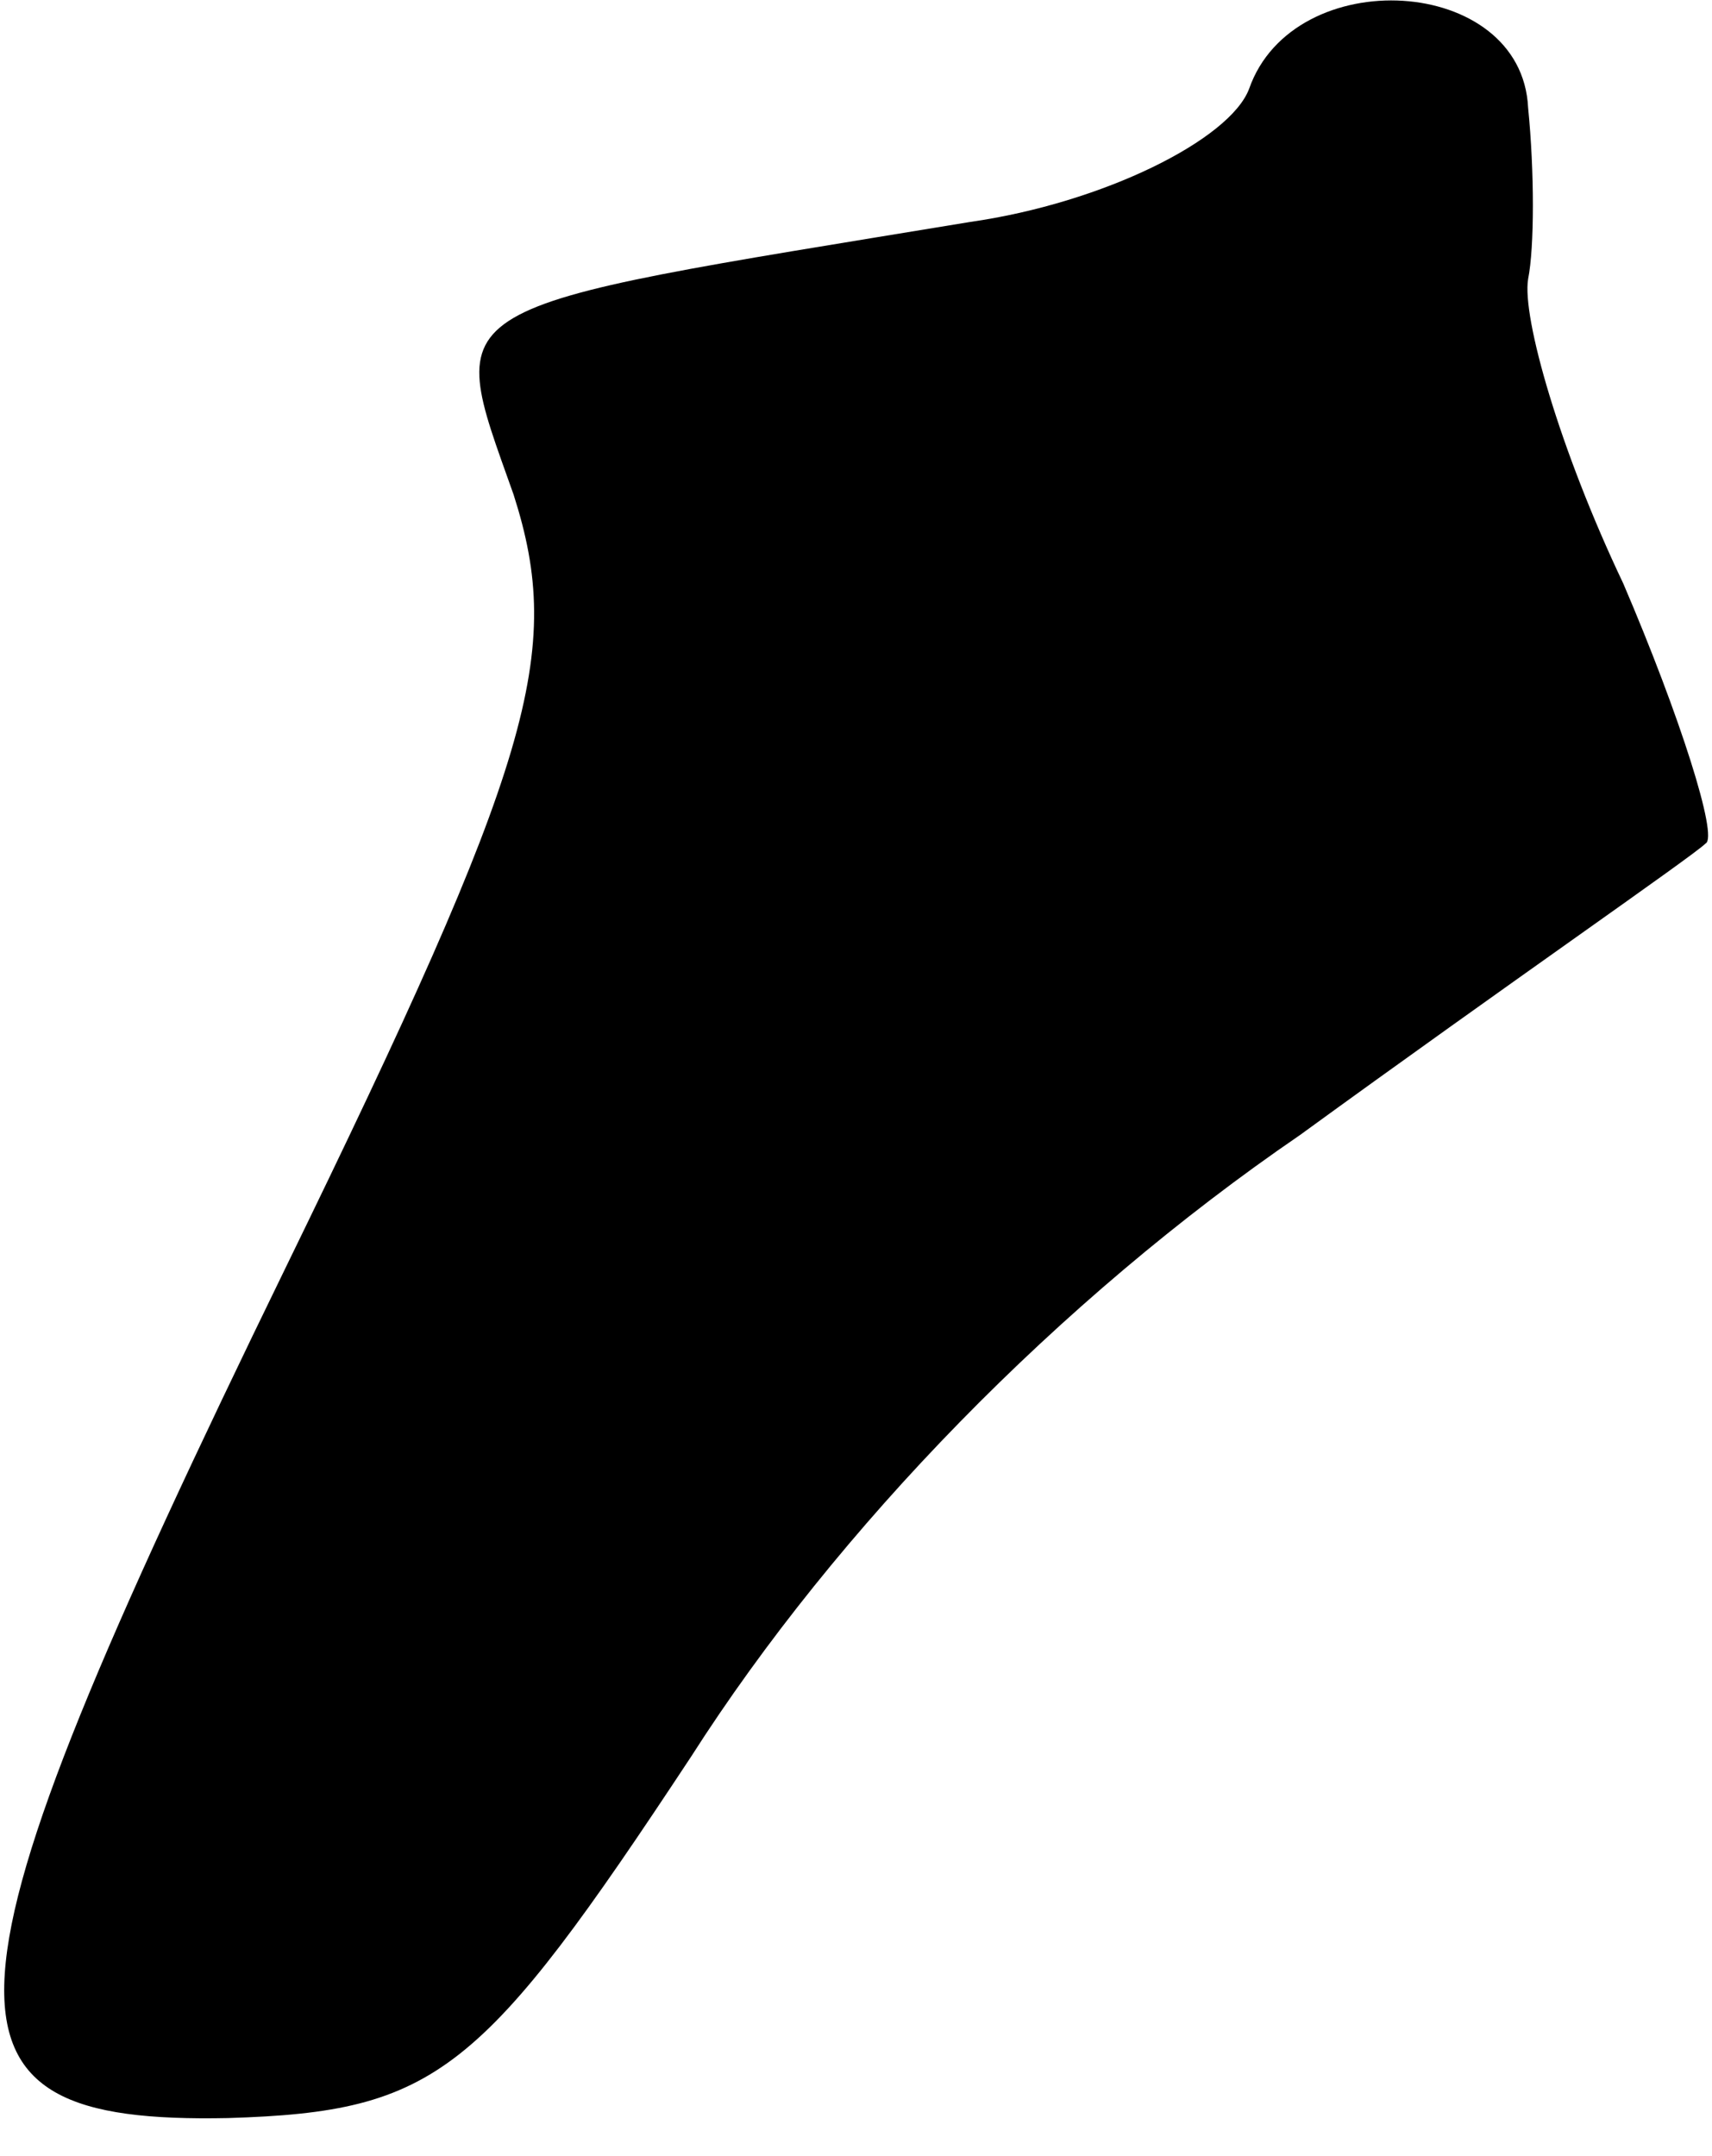 <?xml version="1.0" standalone="no"?>
<!DOCTYPE svg PUBLIC "-//W3C//DTD SVG 20010904//EN"
 "http://www.w3.org/TR/2001/REC-SVG-20010904/DTD/svg10.dtd">
<svg version="1.0" xmlns="http://www.w3.org/2000/svg"
 width="27pt" height="34pt" viewBox="0 0 27 34"
 preserveAspectRatio="xMidYMid meet">
<g transform="translate(0,34) scale(0.1,-0.1)"
fill="#000000" stroke="none">
<path fill="#000000" stroke="none" d="M197 326 c-3 -8 -23 -18 -44 -21 -85
-14 -83 -12 -72 -43 8 -25 3 -42 -36 -122 -57 -117 -58 -135 -9 -134 33 1 40
7 73 57 23 36 58 72 96 98 33 24 62 44 64 46 2 1 -4 20 -13 41 -10 21 -16 42
-15 48 1 5 1 17 0 27 -1 21 -37 23 -44 3z"/>
</g>
</svg>
